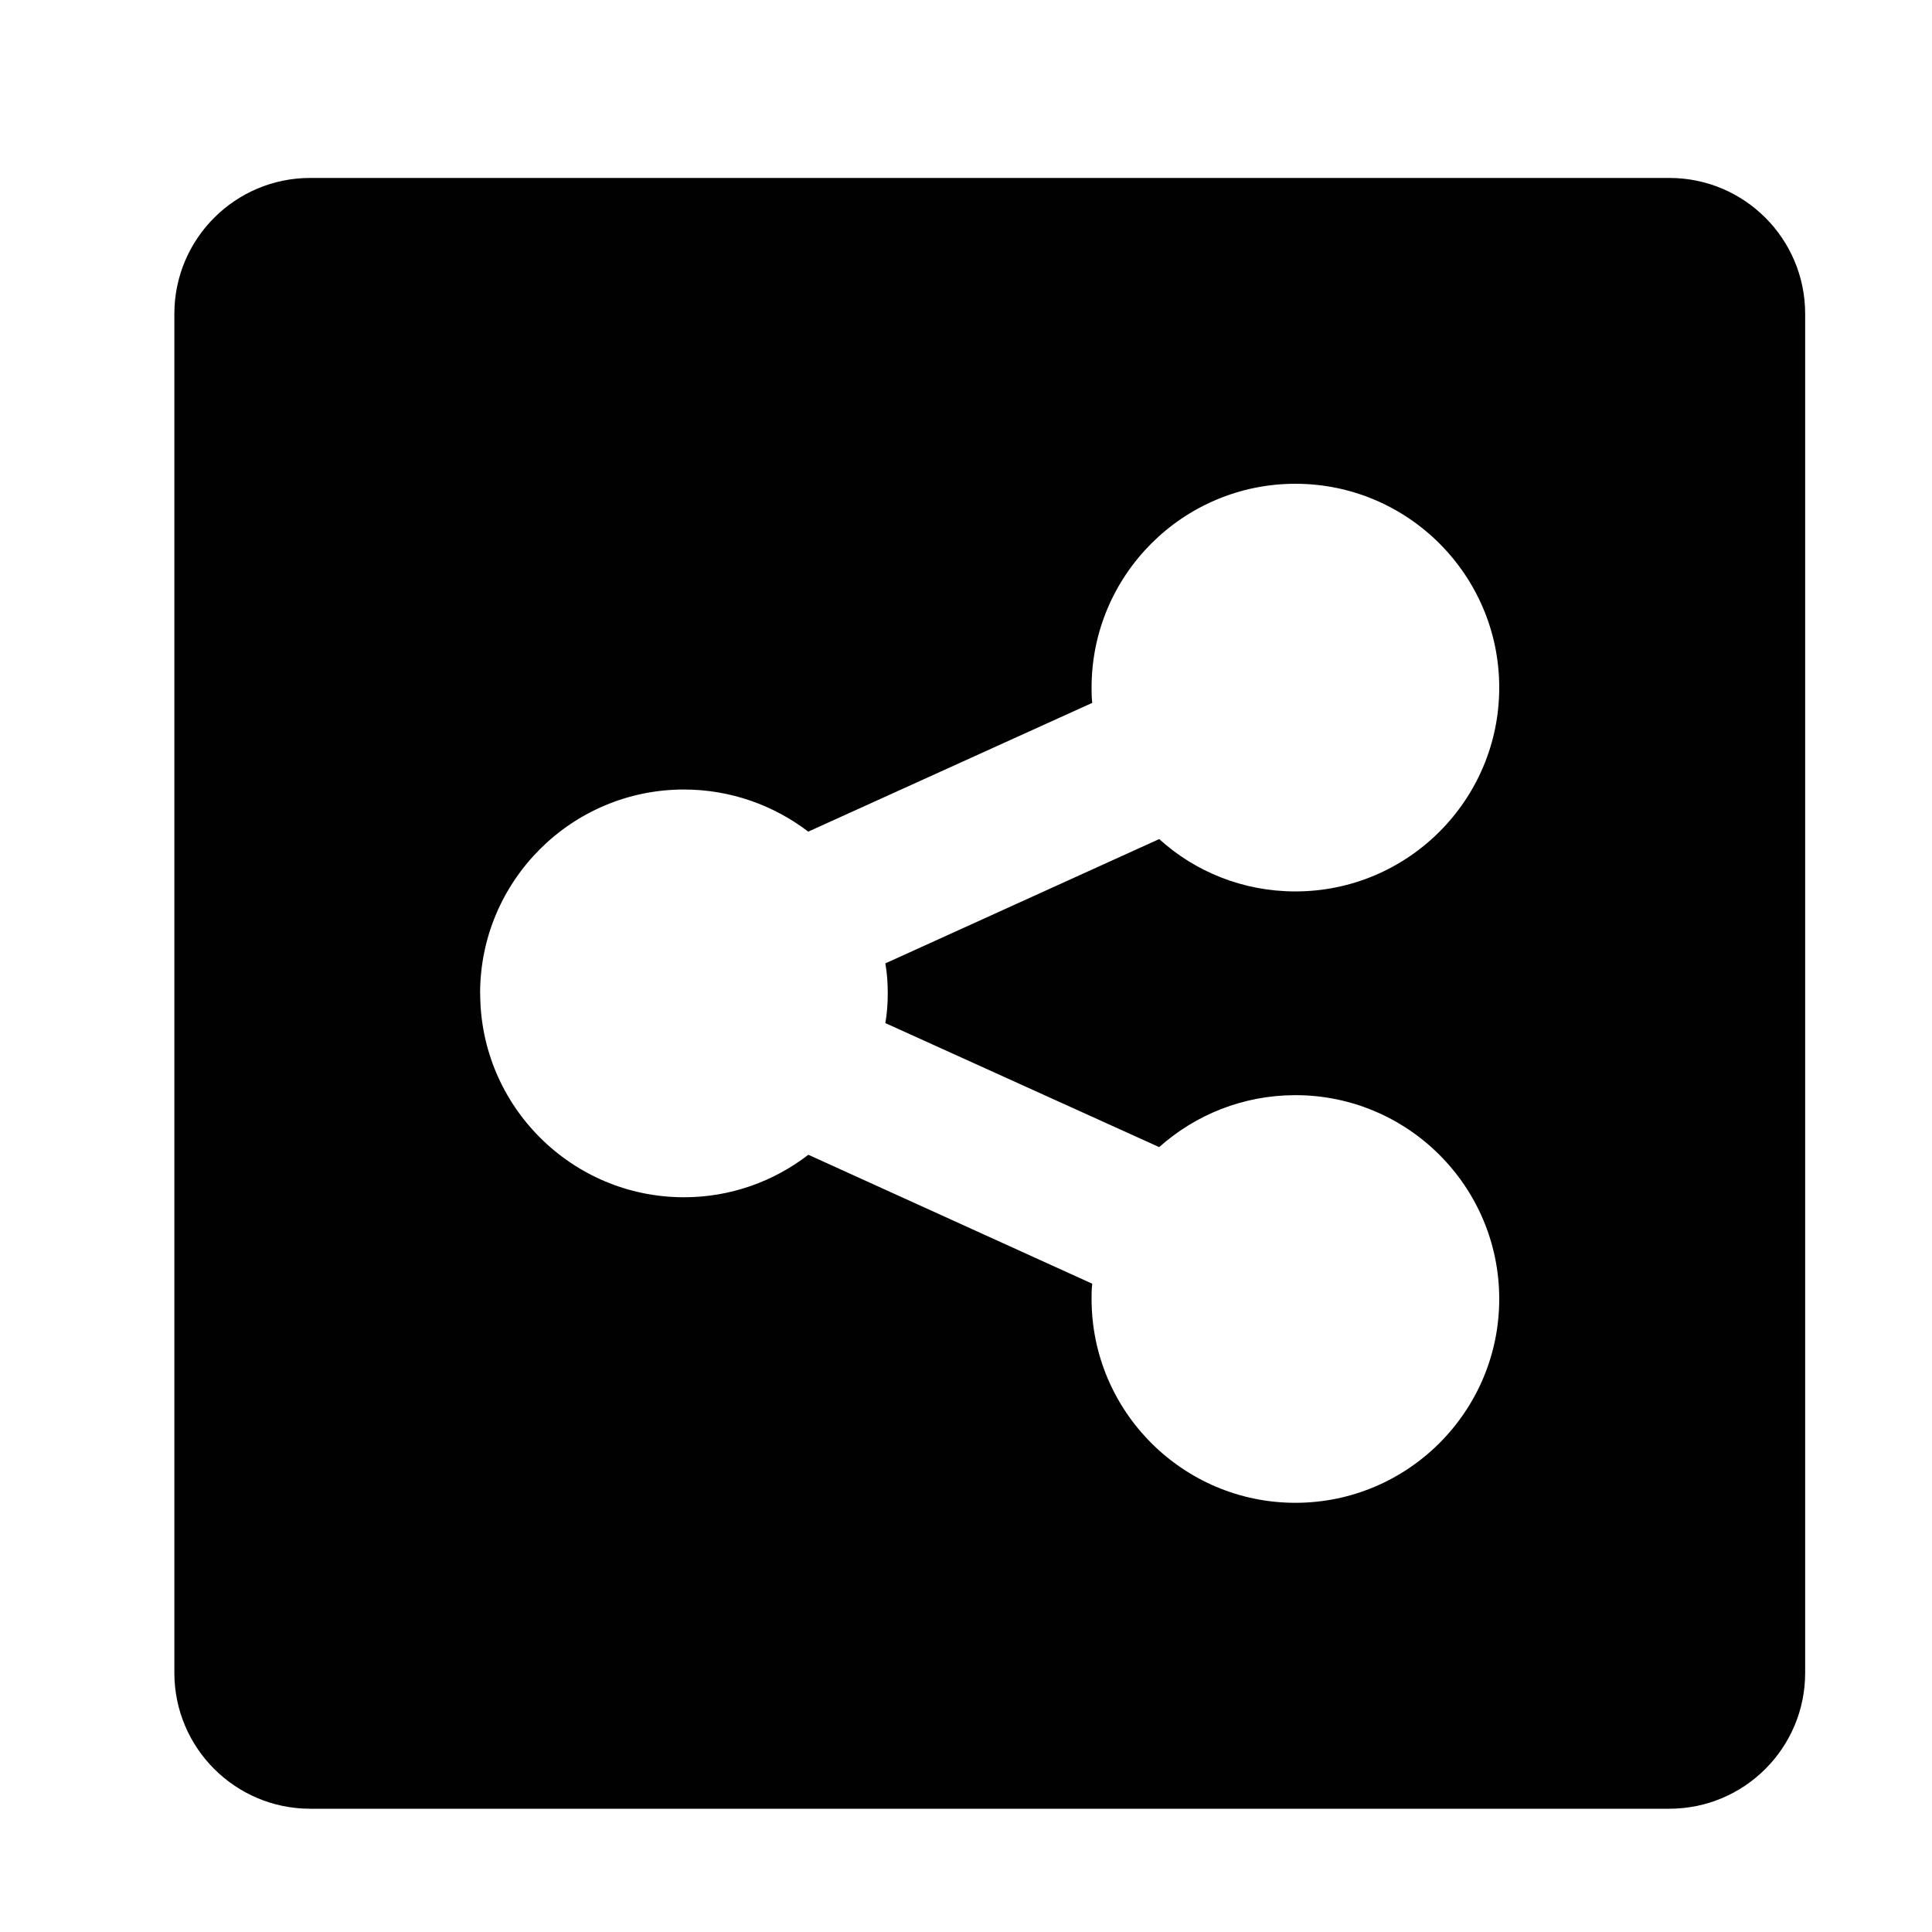 <?xml version="1.0" encoding="UTF-8" standalone="no"?>
<!-- Created with Inkscape (http://www.inkscape.org/) -->

<svg
   xmlns:dc="http://purl.org/dc/elements/1.1/"
   xmlns:cc="http://creativecommons.org/ns#"
   xmlns:rdf="http://www.w3.org/1999/02/22-rdf-syntax-ns#"
   xmlns:svg="http://www.w3.org/2000/svg"
   xmlns="http://www.w3.org/2000/svg"
   version="1.1"
   width="20"
   height="20"
   viewBox="0 0 20 20"
   id="Layer_1"
   xml:space="preserve"><defs
   id="defs7" />
<path
   d="m 1.805,17.317 c 0,0.777 0.63,1.407 1.407,1.407 h 14.068 c 0.777,0 1.407,-0.629 1.407,-1.407 V 3.249 c 0,-0.777 -0.629,-1.407 -1.407,-1.407 H 3.212 c -0.777,0 -1.407,0.63 -1.407,1.407 V 17.317 z m 3.165,-7.034 c 0,-1.164 0.946,-2.11 2.11,-2.11 0.485,0 0.932,0.165 1.287,0.436 l 2.94,-1.333 c -0.007,-0.053 -0.007,-0.105 -0.007,-0.158 0,-1.164 0.946,-2.11 2.11,-2.11 1.164,0 2.11,0.946 2.11,2.11 0,1.164 -0.946,2.11 -2.11,2.11 -0.542,0 -1.038,-0.204 -1.41,-0.542 l -2.835,1.287 c 0.018,0.102 0.025,0.204 0.025,0.309 0,0.105 -0.007,0.207 -0.025,0.309 l 2.835,1.284 c 0.373,-0.334 0.869,-0.538 1.41,-0.538 1.164,0 2.11,0.946 2.11,2.11 0,1.164 -0.946,2.11 -2.11,2.11 -1.164,0 -2.11,-0.946 -2.11,-2.11 0,-0.053 0,-0.105 0.007,-0.158 L 8.368,11.954 c -0.355,0.274 -0.802,0.44 -1.287,0.44 -1.164,0 -2.11,-0.946 -2.11,-2.11 z"
   id="path3"
   style="fill:#010101;fill-rule:evenodd" />
</svg>